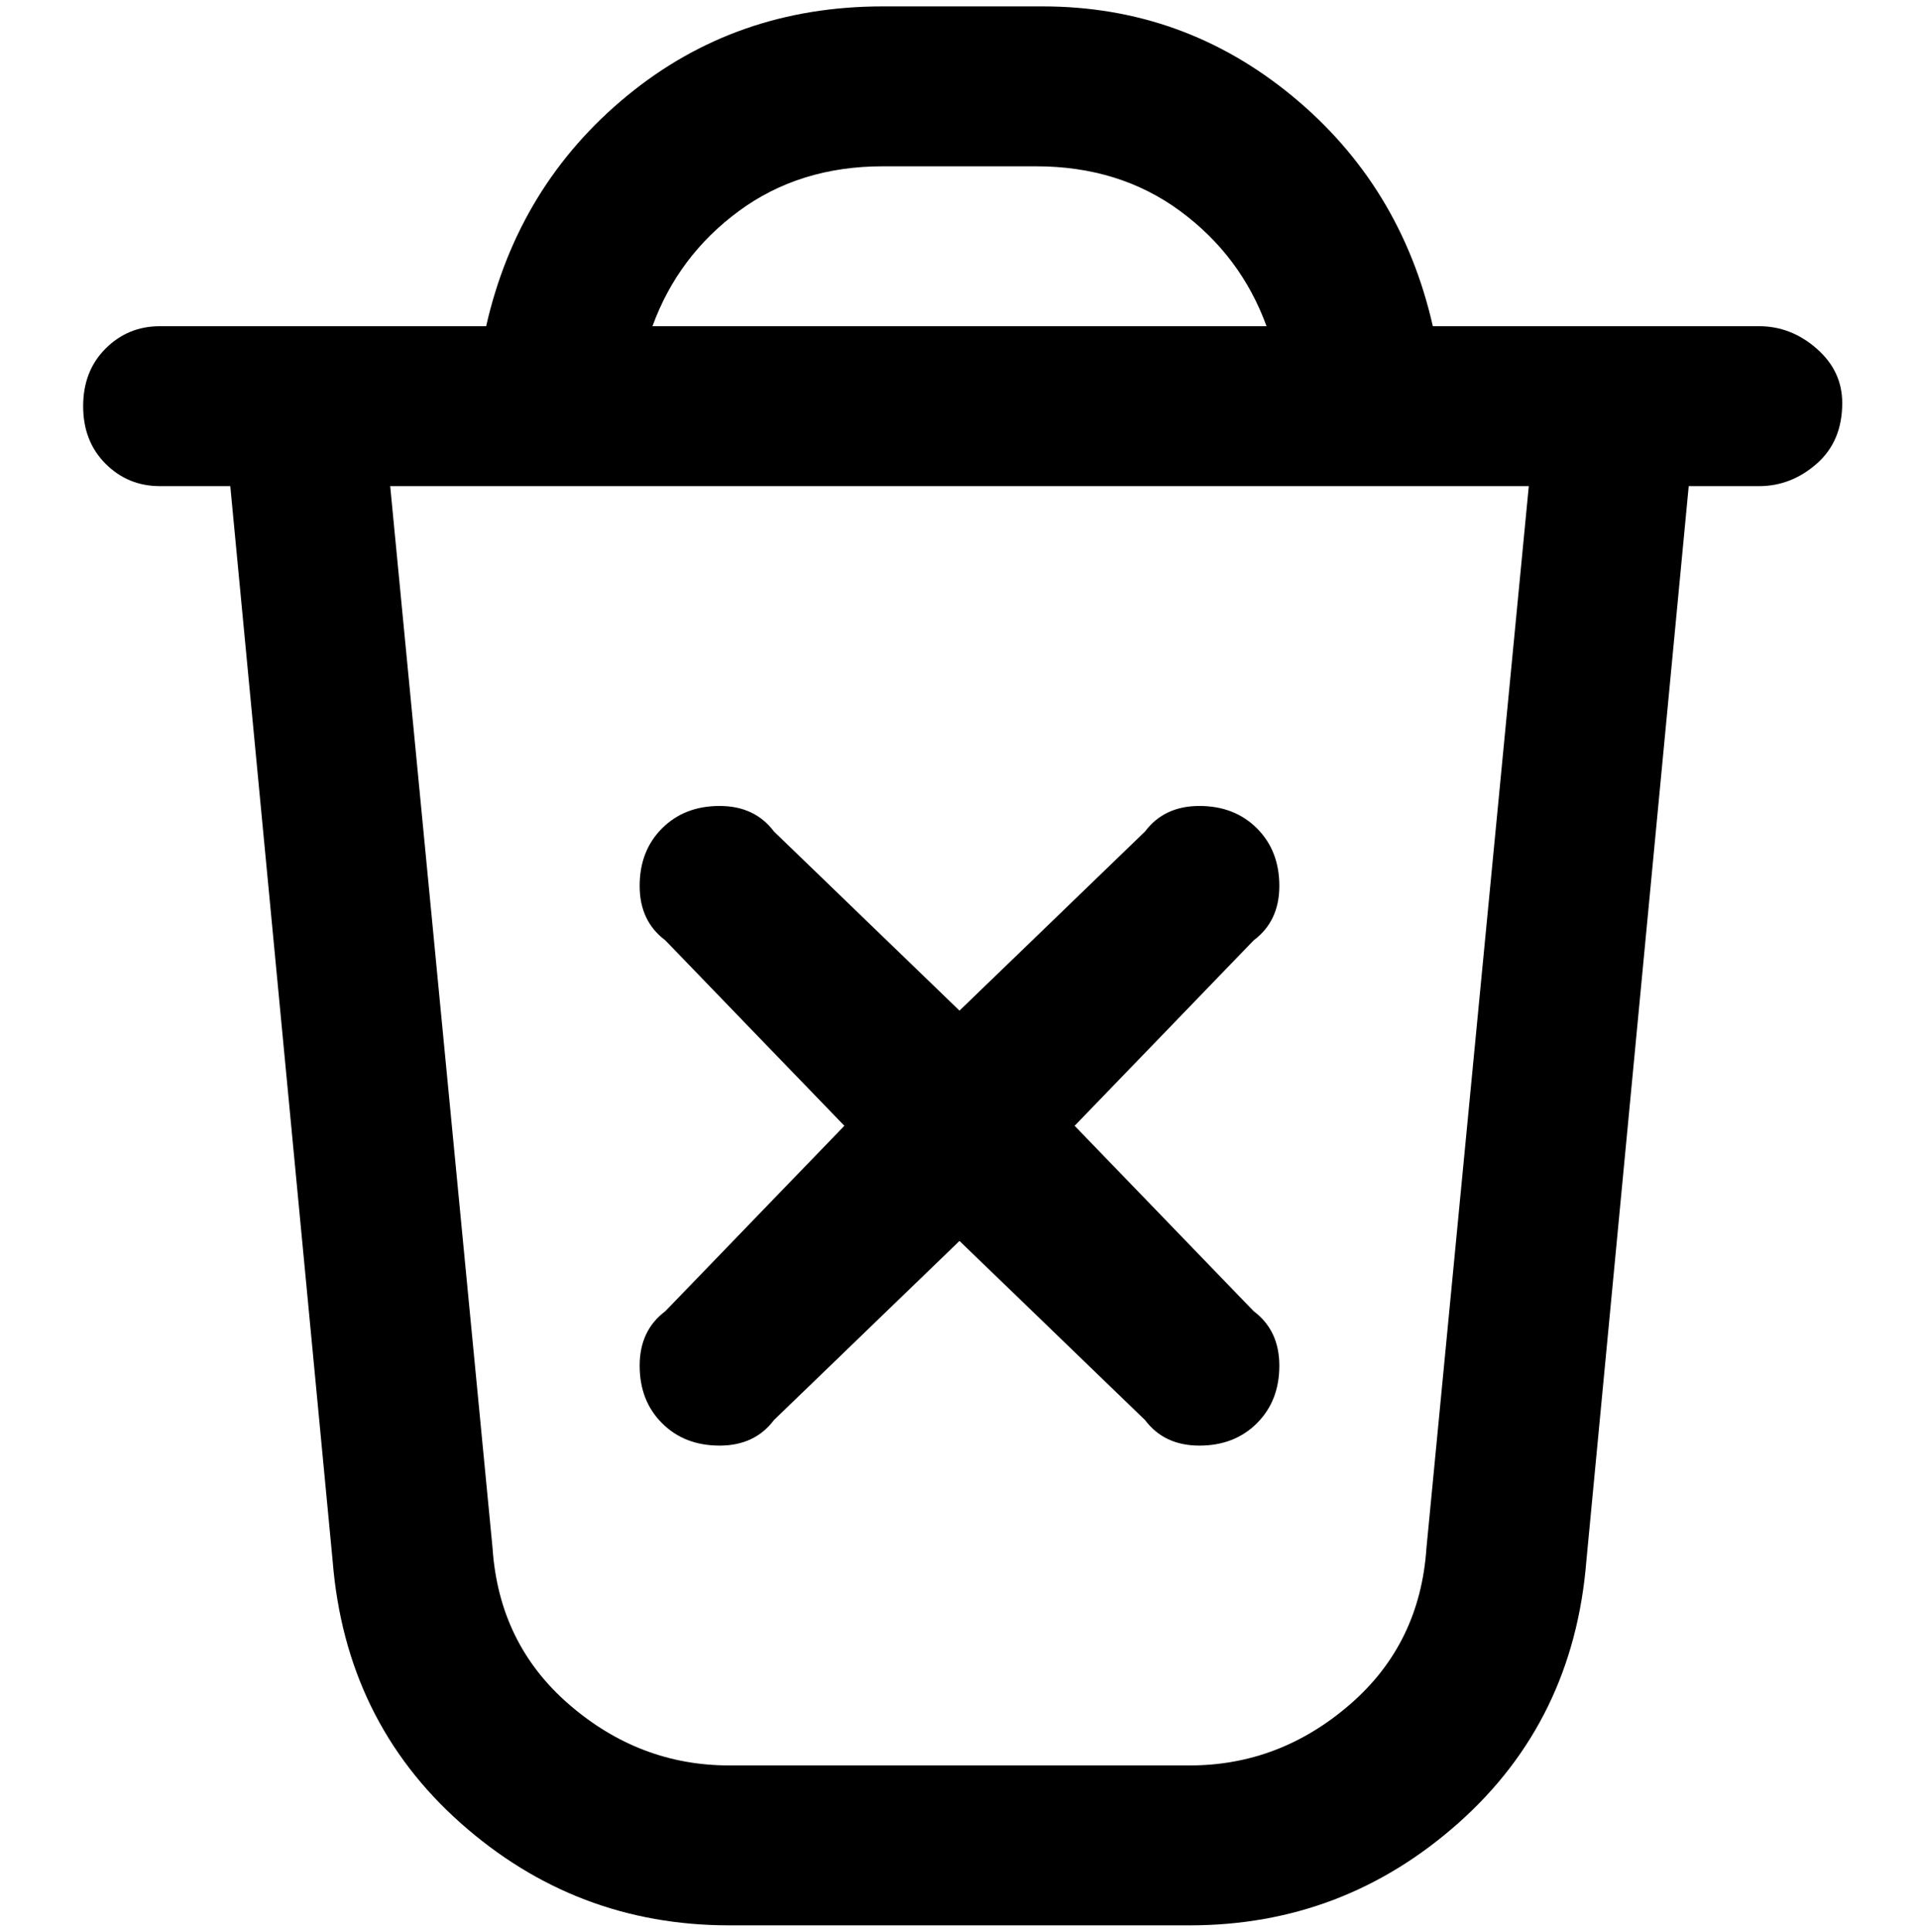<svg viewBox="0 0 300 302.001" xmlns="http://www.w3.org/2000/svg"><path d="M196 147l-28 29 28 29q4 3 4 8.5t-3.5 9q-3.5 3.5-9 3.5t-8.5-4l-29-28-29 28q-3 4-8.5 4t-9-3.5q-3.5-3.5-3.5-9t4-8.5l28-29-28-29q-4-3-4-8.5t3.5-9q3.5-3.5 9-3.5t8.5 4l29 28 29-28q3-4 8.5-4t9 3.5q3.5 3.5 3.5 9t-4 8.5zm92-84q0 6-4 9.5t-9 3.5h-11l-16 168q-2 25-20 41t-42 16h-72q-24 0-42-16t-20-41L36 76H25q-5 0-8.5-3.5t-3.5-9q0-5.5 3.5-9T25 51h51q5-22 22-36t40-14h25q22 0 39 14t22 36h51q5 0 9 3.5t4 8.5zM102 51h96q-4-11-13.5-18T162 26h-24q-13 0-22.5 7T102 51zm137 25H61l16 166q1 15 12 24.5t25 9.5h72q14 0 25-9.5t12-24.5l16-166z"/></svg>